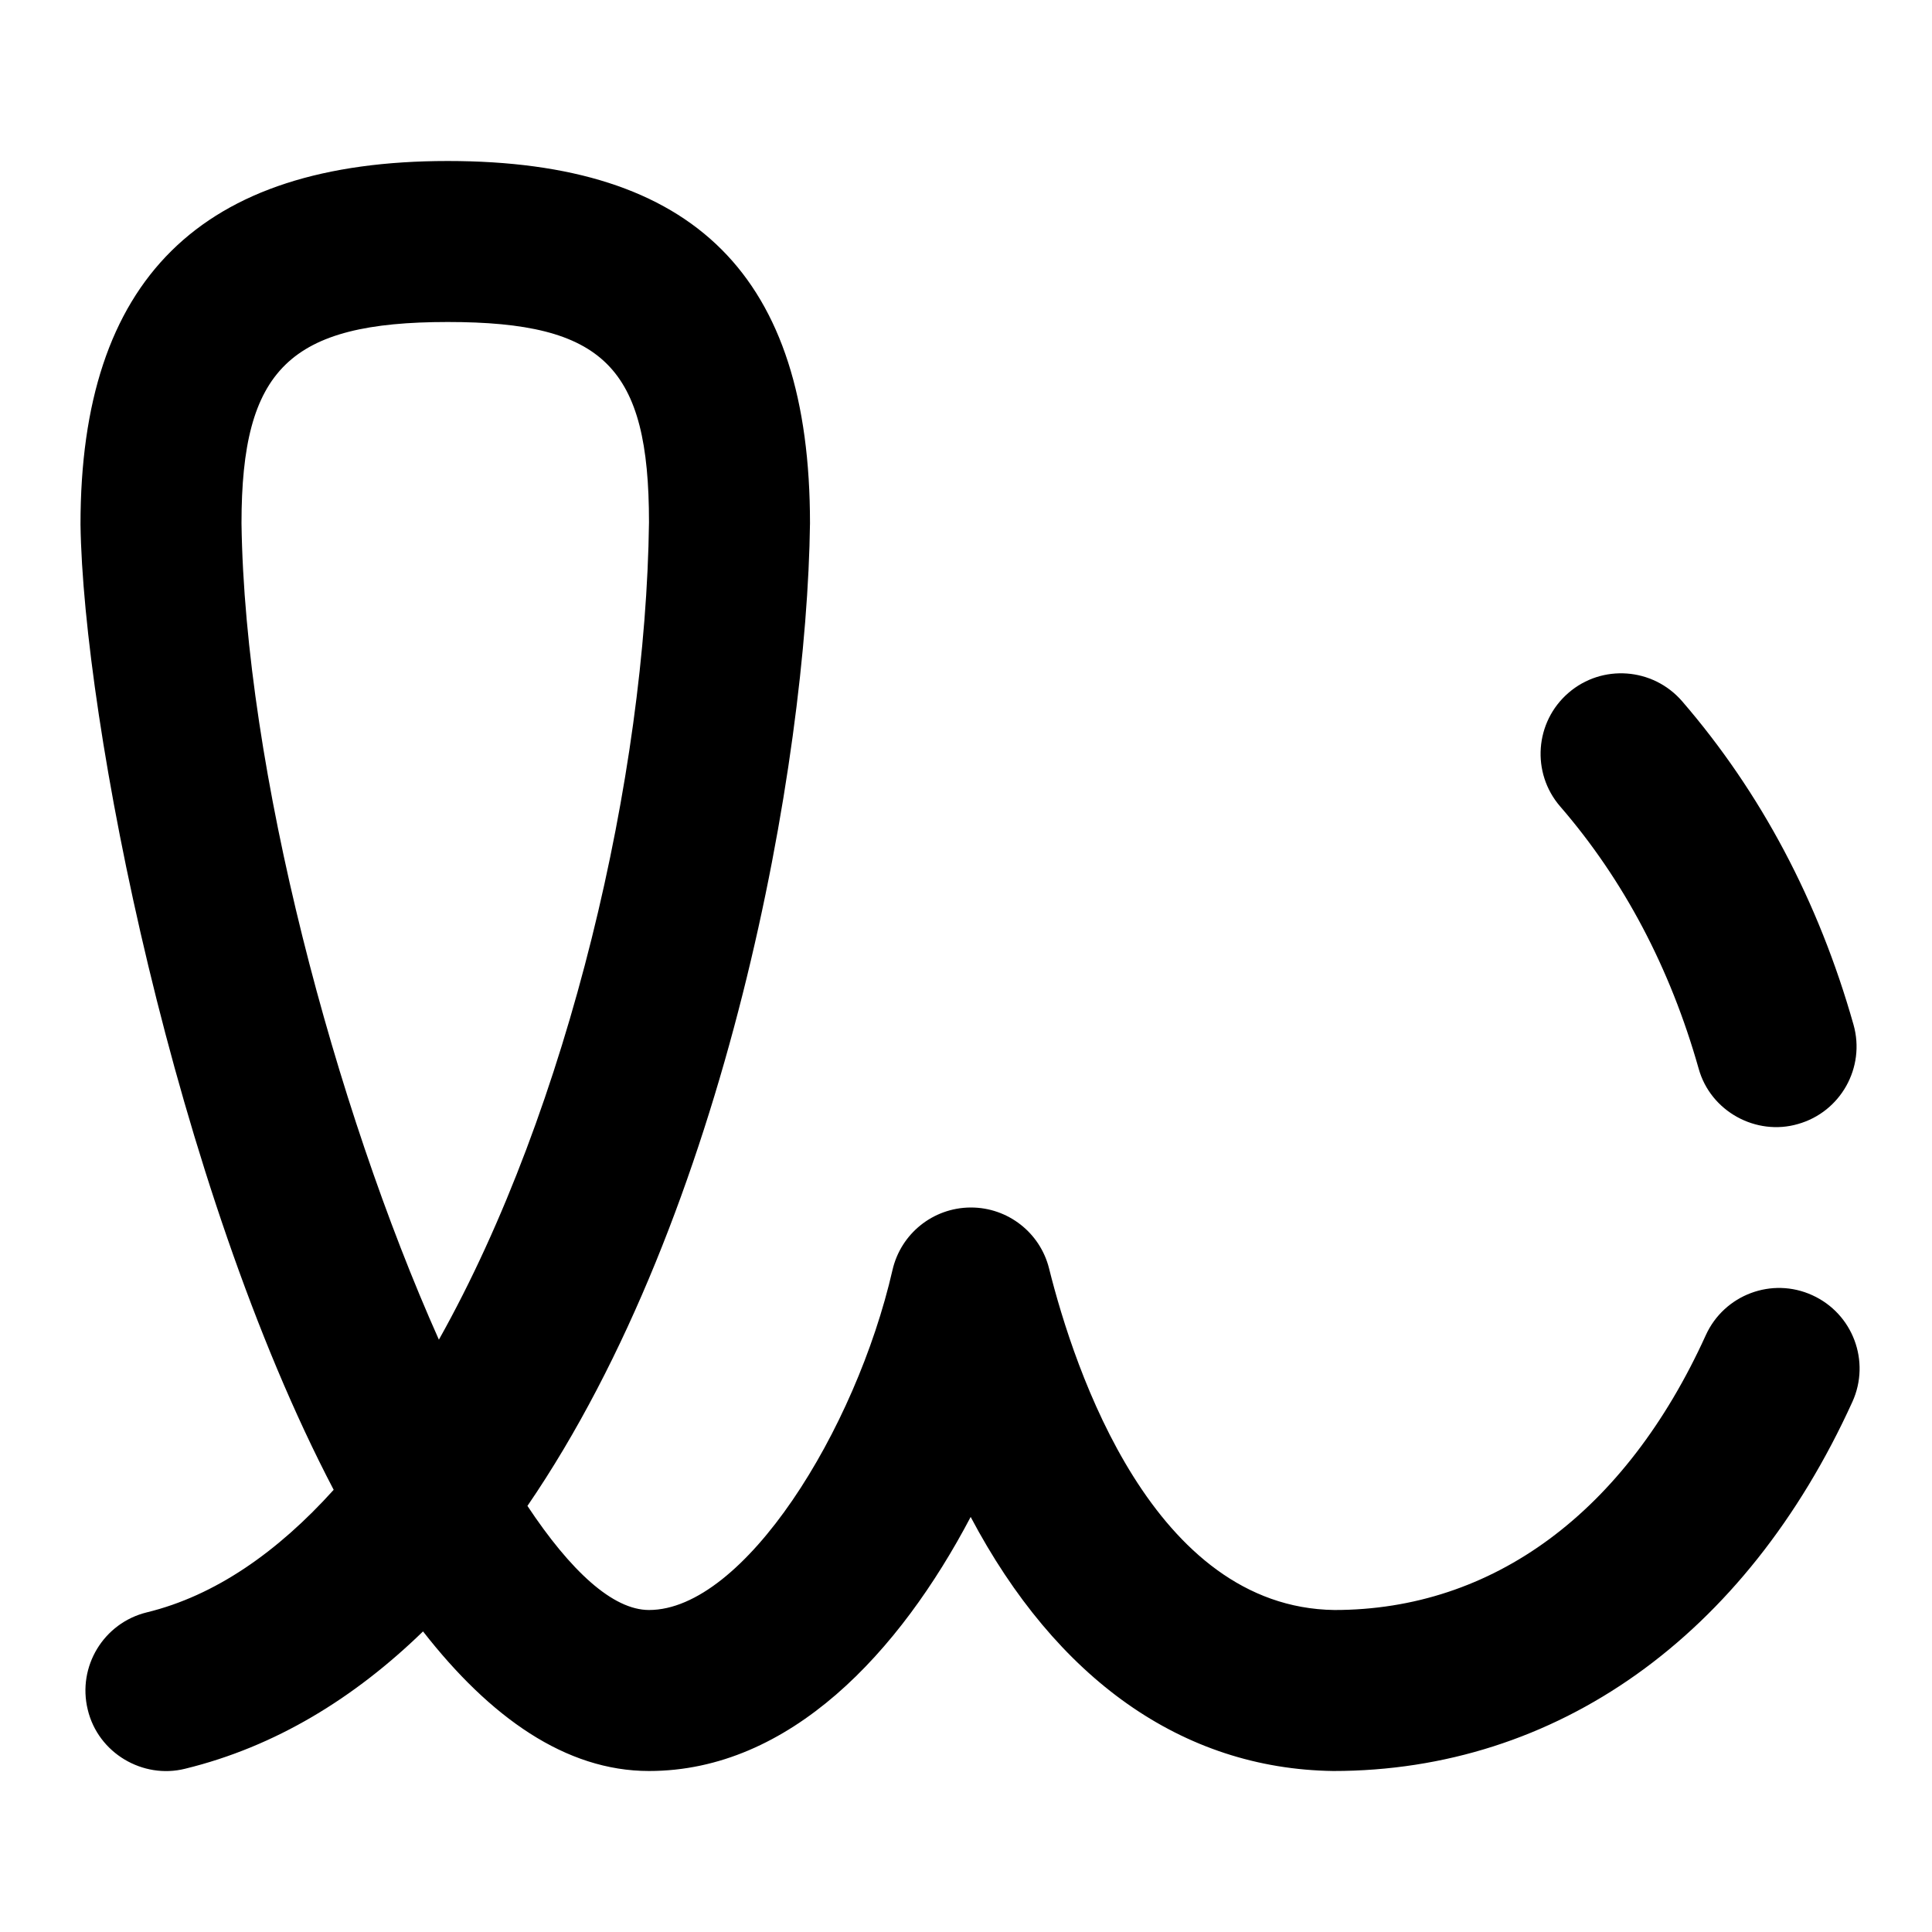 <svg id="Layer_1" viewBox="0 0 24 24" xmlns="http://www.w3.org/2000/svg" data-name="Layer 1"><path d="m19.381 10.018c-.361-.418-.315-1.05.103-1.411.417-.361 1.049-.314 1.411.103.979 1.134 1.696 2.486 2.13 4.019.15.531-.159 1.084-.69 1.234-.517.151-1.086-.154-1.234-.689-.353-1.249-.932-2.345-1.719-3.255zm3.63 7.396c-1.325 2.914-3.675 4.586-6.449 4.586-1.877-.026-3.442-1.147-4.504-3.156-.881 1.675-2.243 3.156-3.996 3.156-1.035 0-1.975-.667-2.807-1.734-.851.827-1.833 1.432-2.956 1.706-.523.131-1.08-.193-1.209-.734-.131-.537.198-1.078.735-1.209.846-.206 1.623-.749 2.32-1.522-1.978-3.776-3.111-9.571-3.145-11.993 0-3.042 1.492-4.514 4.562-4.514s4.5 1.43 4.5 4.5c-.038 2.96-1.024 8.573-3.51 12.207.536.808 1.06 1.293 1.51 1.293 1.177 0 2.568-2.229 3.025-4.224.104-.451.502-.771.965-.776h.01c.458 0 .859.312.97.758.316 1.265 1.295 4.211 3.544 4.242 1.97 0 3.614-1.212 4.614-3.414.229-.503.822-.726 1.324-.496.503.229.725.821.497 1.324zm-14.949-10.927c0-1.927-.561-2.487-2.5-2.487-1.963 0-2.562.584-2.562 2.5.042 3.065 1.16 7.248 2.452 10.142 1.621-2.889 2.57-7.018 2.61-10.154z"/></svg>